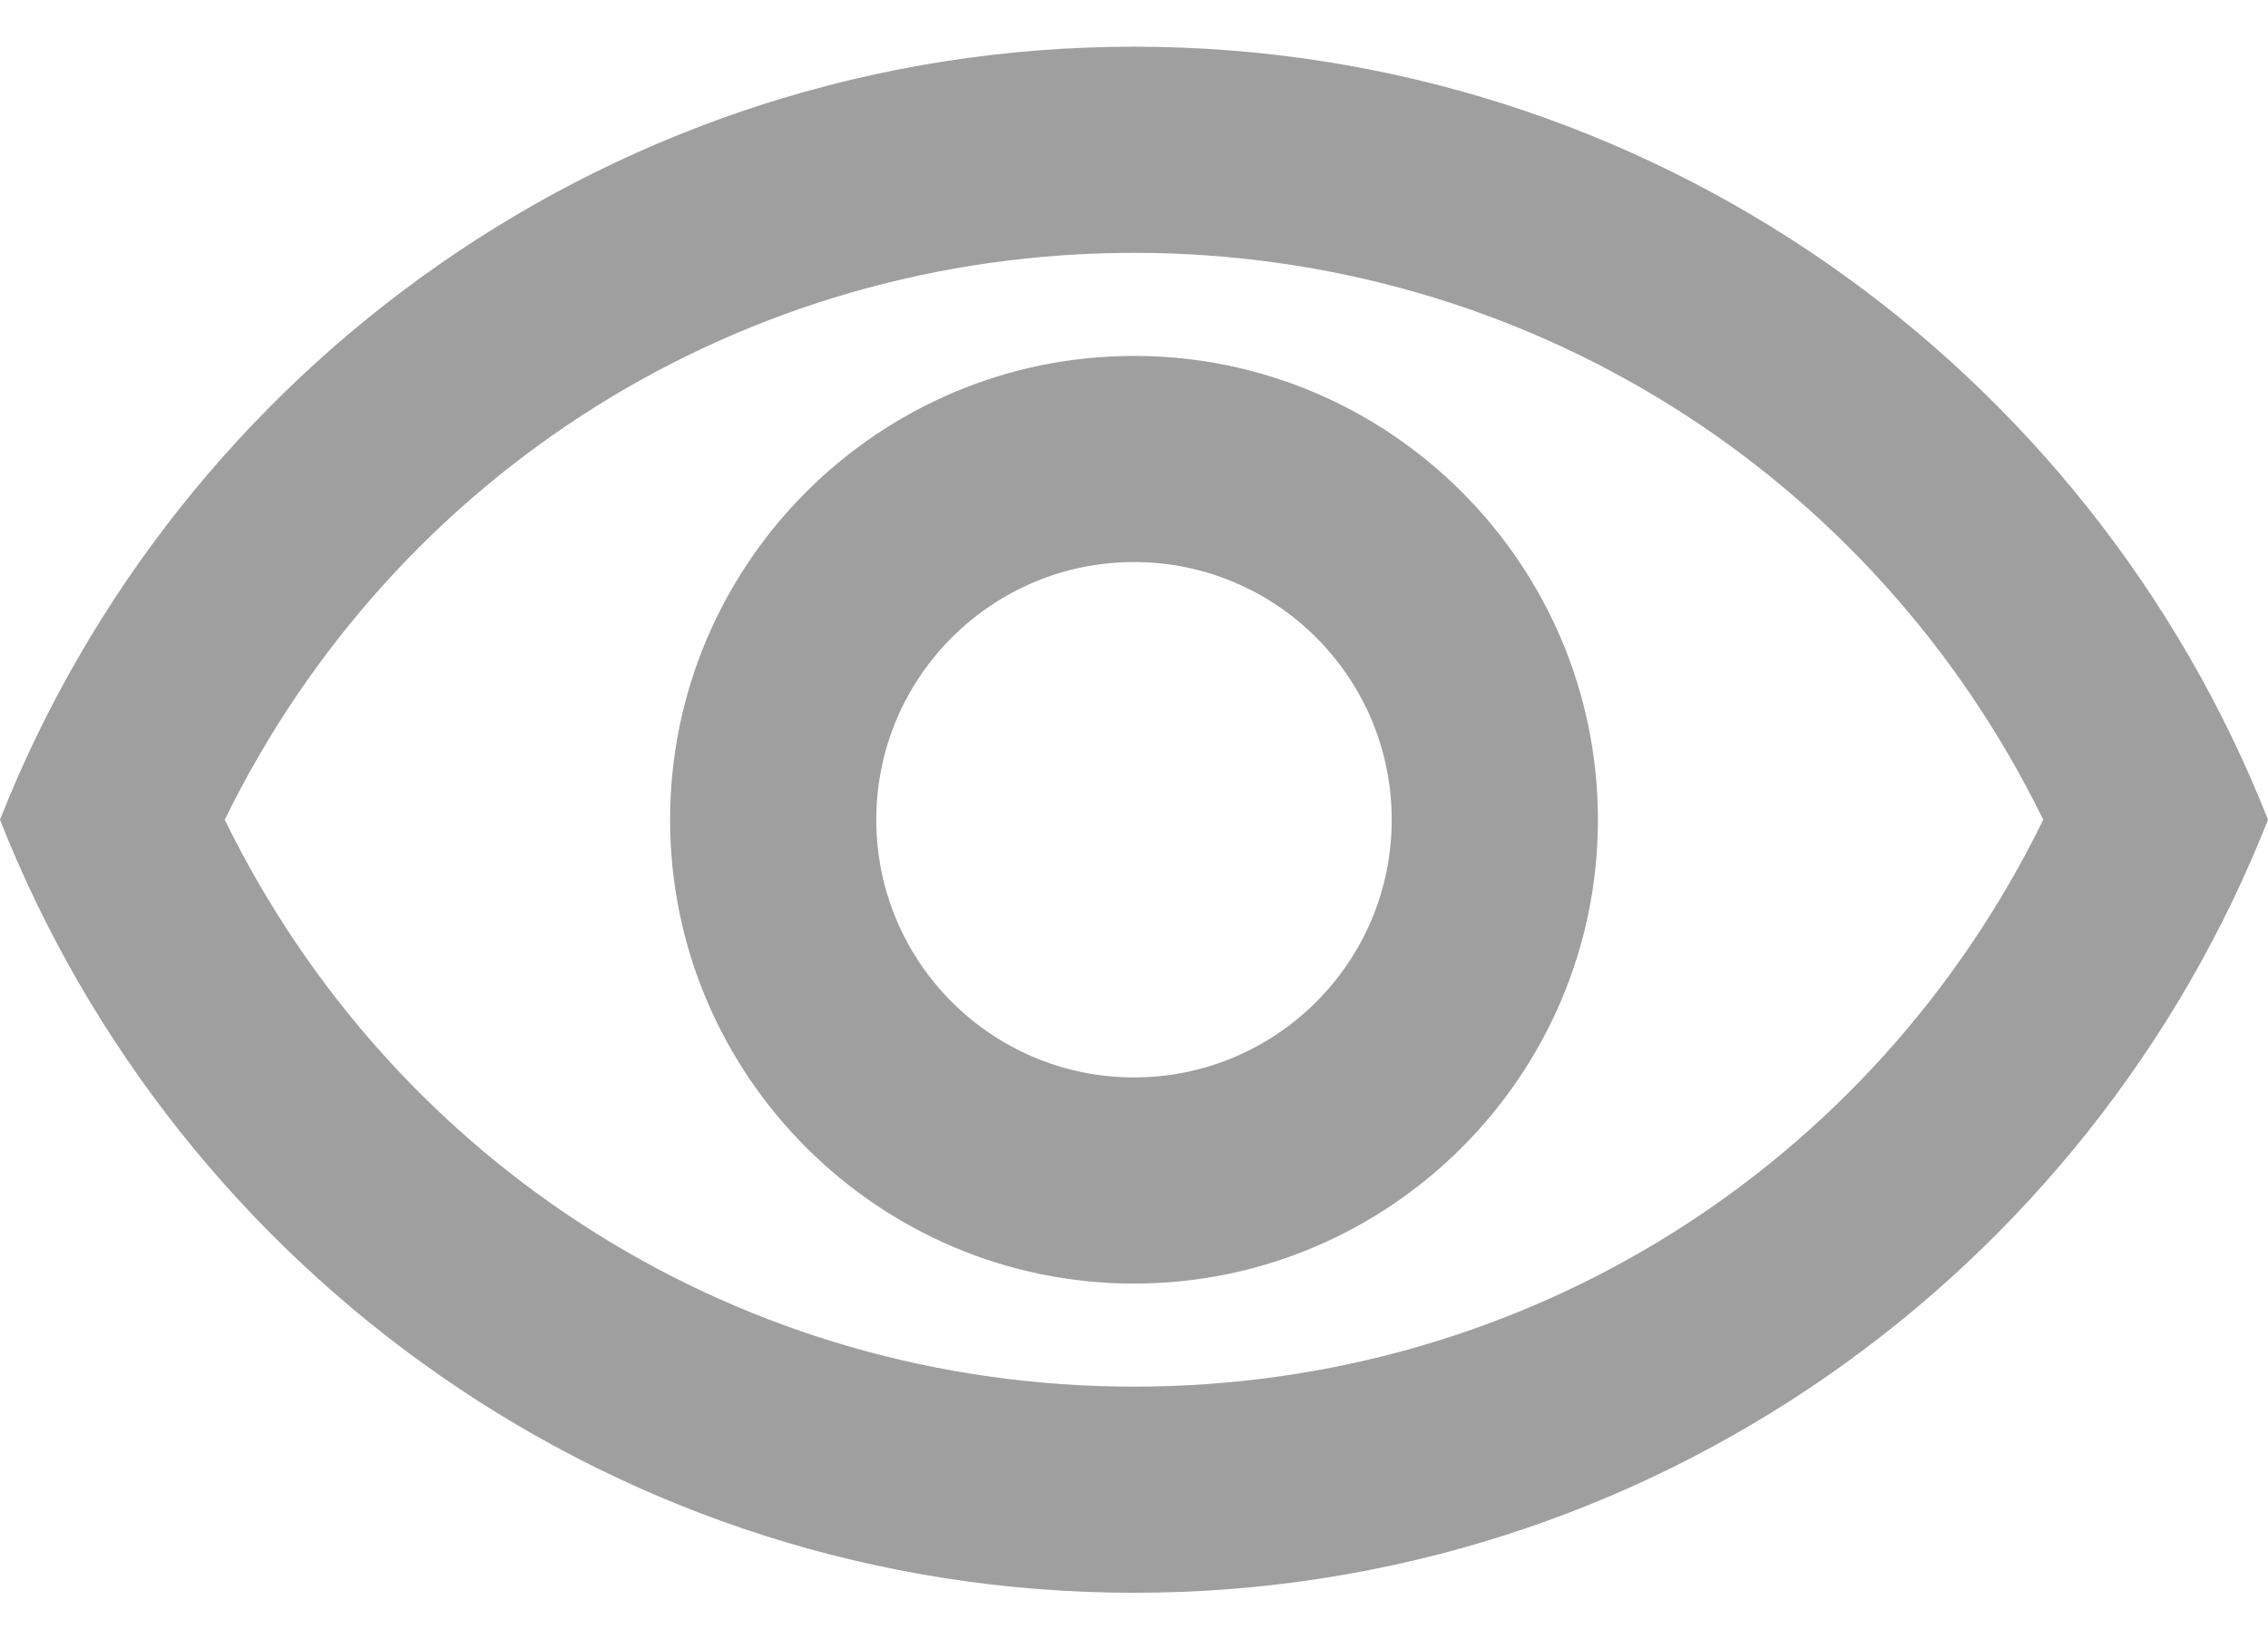 <svg width="22" height="16" viewBox="0 0 22 16" fill="none" xmlns="http://www.w3.org/2000/svg">
<path d="M11 2.453C14.79 2.453 18.17 4.583 19.82 7.953C18.17 11.323 14.8 13.453 11 13.453C7.2 13.453 3.83 11.323 2.18 7.953C3.83 4.583 7.21 2.453 11 2.453ZM11 0.453C6 0.453 1.73 3.563 0 7.953C1.73 12.343 6 15.453 11 15.453C16 15.453 20.27 12.343 22 7.953C20.27 3.563 16 0.453 11 0.453ZM11 5.453C12.38 5.453 13.5 6.573 13.5 7.953C13.5 9.333 12.38 10.453 11 10.453C9.62 10.453 8.5 9.333 8.5 7.953C8.5 6.573 9.62 5.453 11 5.453ZM11 3.453C8.52 3.453 6.5 5.473 6.5 7.953C6.5 10.433 8.52 12.453 11 12.453C13.48 12.453 15.5 10.433 15.5 7.953C15.5 5.473 13.48 3.453 11 3.453Z" fill="#9F9F9F"/>
</svg>

